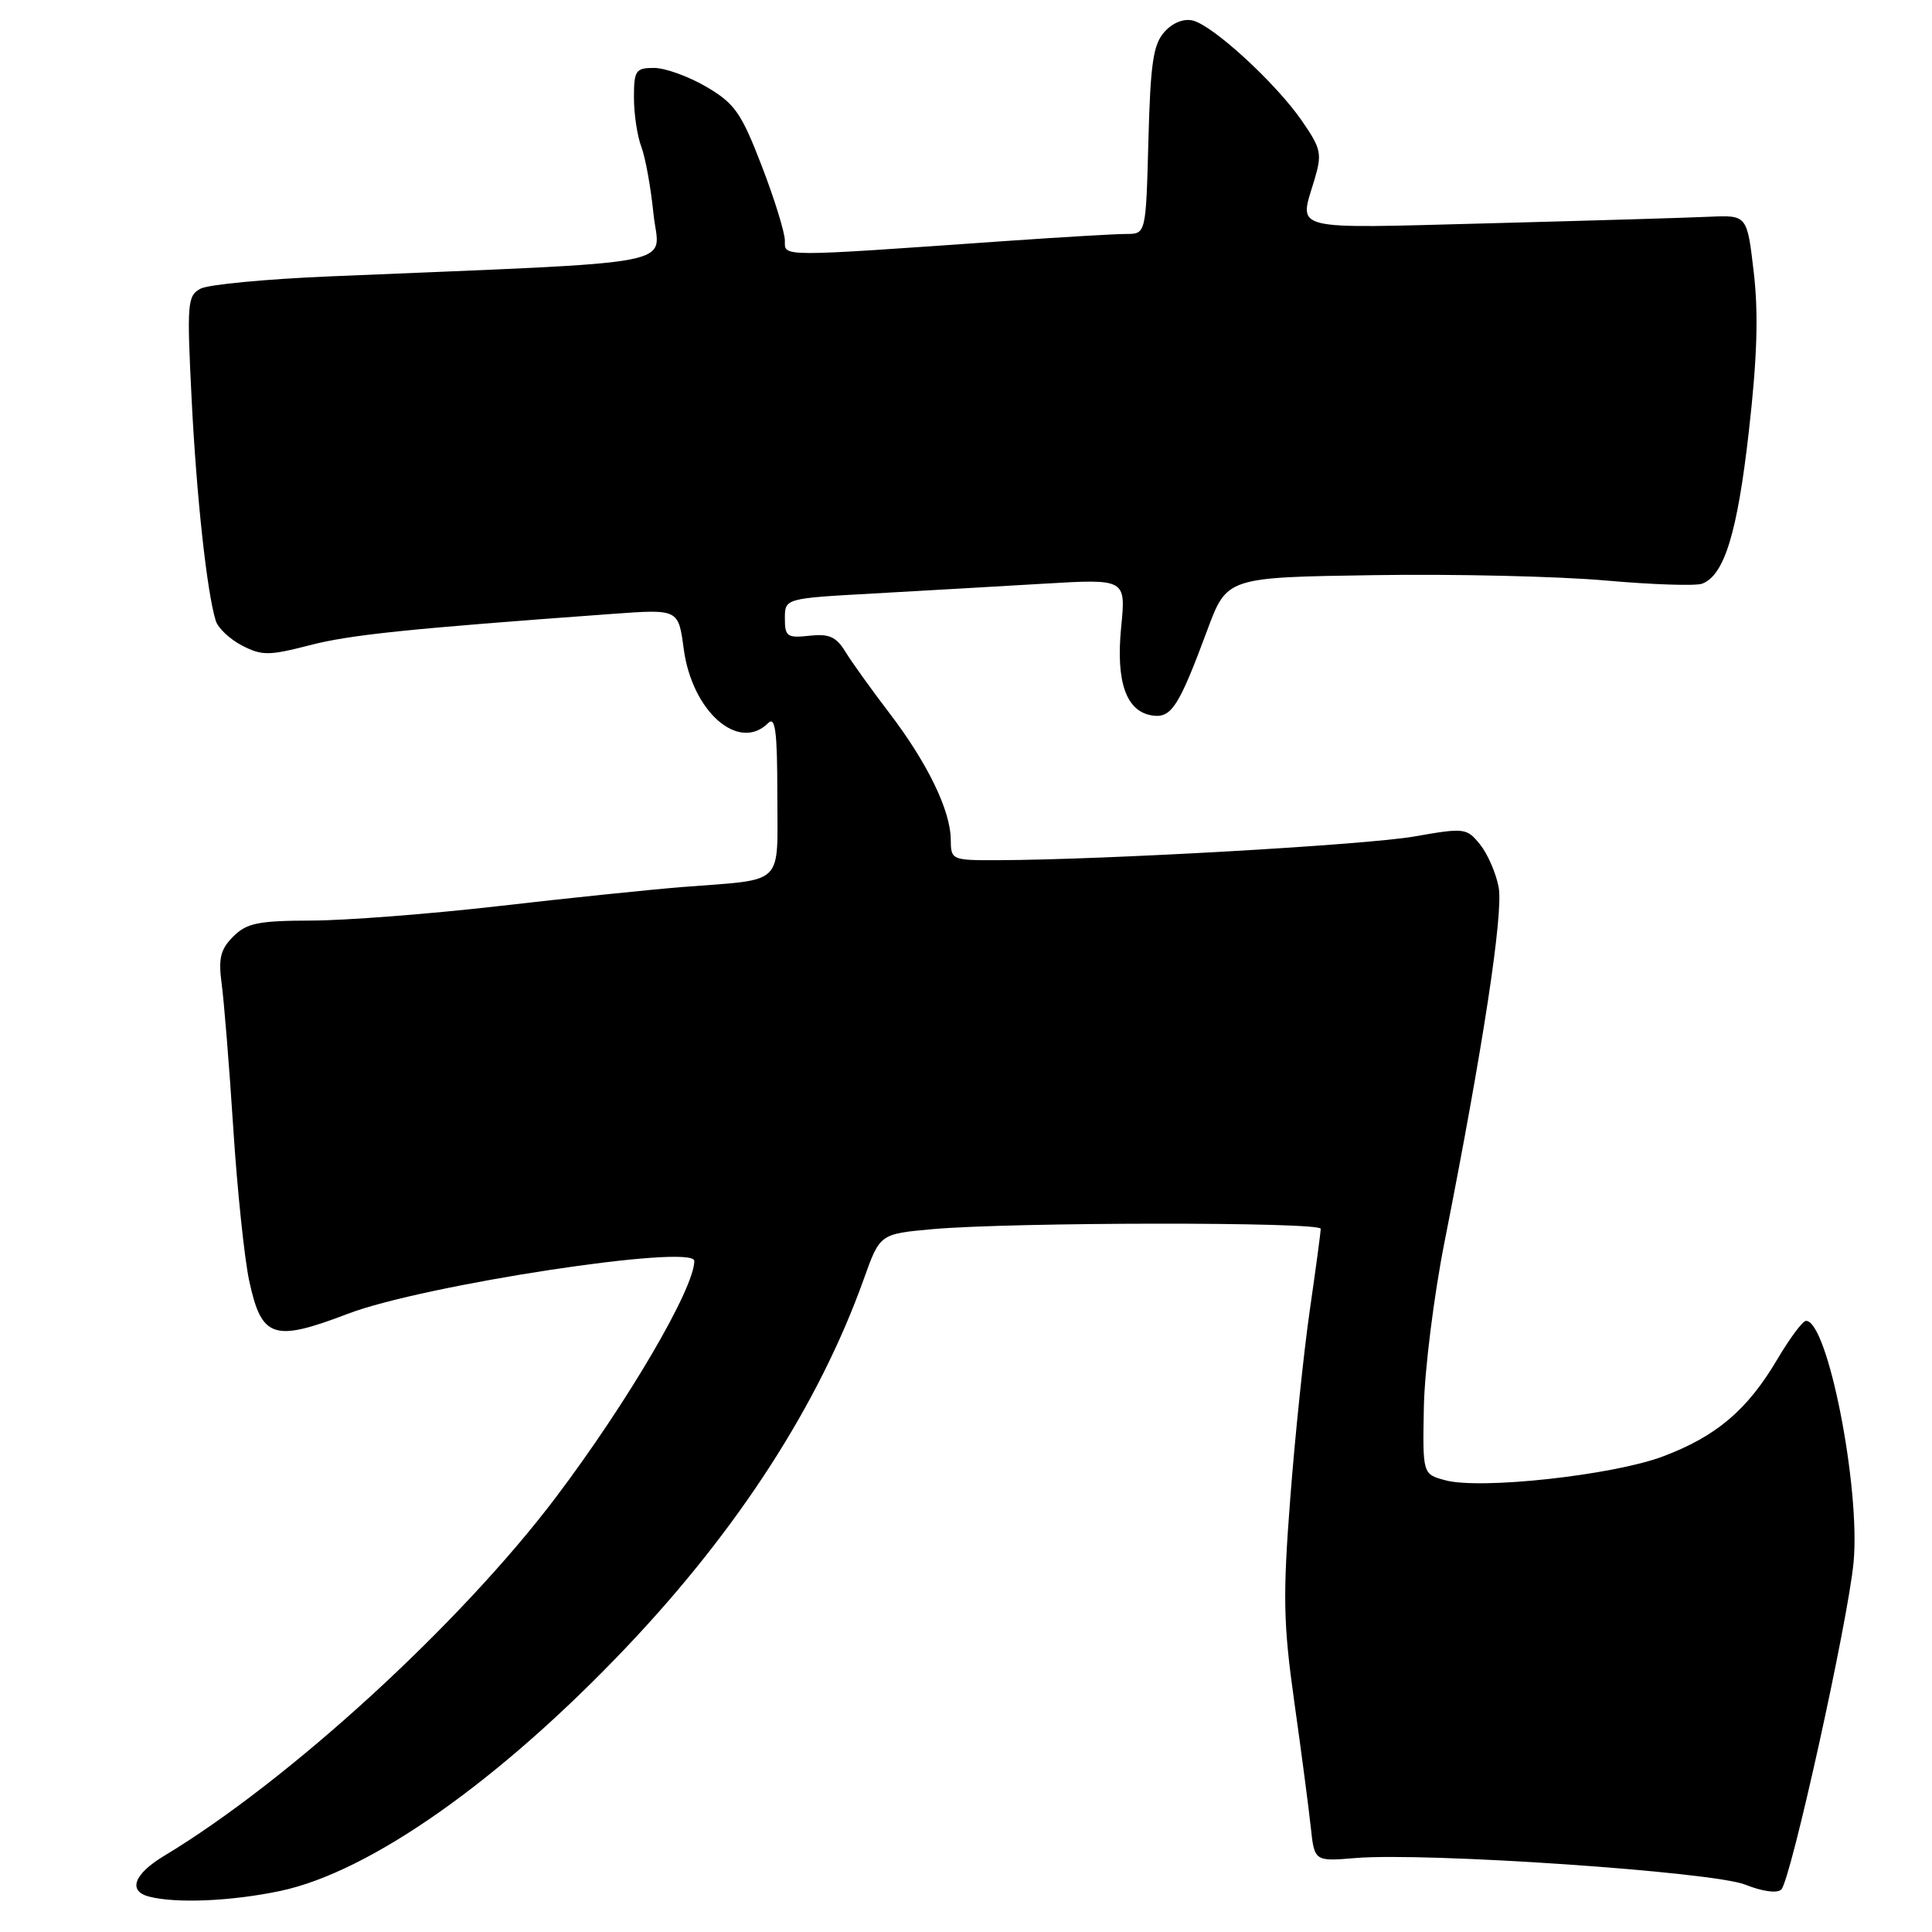 <?xml version="1.0" encoding="UTF-8" standalone="no"?>
<!DOCTYPE svg PUBLIC "-//W3C//DTD SVG 1.1//EN" "http://www.w3.org/Graphics/SVG/1.1/DTD/svg11.dtd" >
<svg xmlns="http://www.w3.org/2000/svg" xmlns:xlink="http://www.w3.org/1999/xlink" version="1.1" viewBox="0 0 256 256">
 <g >
 <path fill="currentColor"
d=" M 37.14 250.56 C 49.08 248.03 66.25 235.92 83.07 218.19 C 97.85 202.61 108.54 186.02 114.45 169.50 C 116.59 163.50 116.59 163.50 123.55 162.87 C 134.09 161.93 175.00 161.89 175.00 162.82 C 175.00 163.28 174.35 168.11 173.56 173.57 C 172.77 179.03 171.60 190.25 170.97 198.50 C 169.97 211.47 170.04 215.13 171.50 225.50 C 172.43 232.10 173.41 239.56 173.68 242.08 C 174.17 246.65 174.17 246.65 179.60 246.20 C 189.00 245.42 226.99 248.01 231.27 249.73 C 233.55 250.64 235.50 250.90 236.03 250.37 C 237.30 249.10 244.88 214.79 245.61 207.00 C 246.53 197.10 242.17 174.95 239.30 175.02 C 238.86 175.03 237.15 177.33 235.50 180.12 C 231.54 186.83 227.43 190.32 220.33 192.99 C 213.72 195.48 196.13 197.41 191.50 196.14 C 188.50 195.33 188.50 195.33 188.67 186.41 C 188.77 181.51 190.00 171.65 191.42 164.50 C 196.52 138.71 199.22 121.01 198.58 117.57 C 198.23 115.68 197.11 113.13 196.11 111.89 C 194.34 109.70 194.05 109.67 187.39 110.84 C 180.97 111.96 146.42 113.93 132.25 113.98 C 126.10 114.00 126.00 113.96 125.98 111.25 C 125.95 107.39 122.89 101.08 117.83 94.46 C 115.45 91.34 112.83 87.69 112.00 86.33 C 110.80 84.37 109.85 83.95 107.25 84.24 C 104.31 84.56 104.00 84.35 104.00 81.95 C 104.00 79.29 104.00 79.29 115.75 78.64 C 122.21 78.28 132.38 77.69 138.35 77.34 C 149.19 76.70 149.19 76.70 148.56 83.10 C 147.84 90.38 149.23 94.31 152.71 94.81 C 155.22 95.17 156.21 93.62 159.97 83.50 C 162.57 76.50 162.57 76.50 182.04 76.21 C 192.74 76.04 206.57 76.37 212.76 76.92 C 218.96 77.47 224.71 77.66 225.55 77.34 C 228.49 76.21 230.21 70.59 231.73 57.17 C 232.84 47.45 233.02 41.51 232.38 36.07 C 231.50 28.50 231.50 28.50 226.50 28.72 C 223.75 28.85 210.59 29.24 197.25 29.59 C 170.63 30.29 172.12 30.66 174.15 23.89 C 175.21 20.34 175.08 19.73 172.46 15.94 C 169.03 11.00 160.82 3.45 158.09 2.73 C 156.88 2.42 155.41 2.99 154.31 4.21 C 152.81 5.86 152.44 8.36 152.17 18.60 C 151.84 31.00 151.84 31.00 149.23 31.00 C 147.79 31.00 140.51 31.43 133.06 31.95 C 102.99 34.06 104.00 34.06 104.00 31.89 C 104.00 30.82 102.62 26.35 100.93 21.97 C 98.22 14.94 97.35 13.70 93.59 11.50 C 91.24 10.12 88.13 9.00 86.66 9.00 C 84.23 9.00 84.00 9.34 84.00 12.93 C 84.00 15.10 84.44 18.02 84.97 19.42 C 85.51 20.83 86.24 24.84 86.59 28.34 C 87.32 35.46 91.82 34.59 43.50 36.63 C 35.25 36.98 27.65 37.70 26.60 38.24 C 24.83 39.16 24.75 40.11 25.39 52.85 C 26.04 65.87 27.42 78.49 28.59 82.26 C 28.89 83.23 30.46 84.70 32.07 85.54 C 34.70 86.89 35.63 86.89 40.98 85.51 C 46.37 84.11 53.87 83.33 81.20 81.34 C 89.89 80.71 89.89 80.71 90.59 85.94 C 91.69 94.28 97.88 99.72 101.80 95.80 C 102.73 94.87 103.00 96.97 103.00 105.28 C 103.00 117.59 104.16 116.45 90.50 117.53 C 86.10 117.88 75.08 119.02 66.00 120.07 C 56.92 121.11 45.79 121.97 41.25 121.98 C 34.22 122.00 32.69 122.31 30.90 124.10 C 29.21 125.79 28.92 126.99 29.37 130.35 C 29.68 132.63 30.38 141.25 30.91 149.50 C 31.44 157.75 32.40 166.87 33.03 169.76 C 34.67 177.33 36.24 177.85 46.10 174.08 C 56.14 170.25 92.00 164.78 92.00 167.08 C 92.00 170.73 83.17 185.80 73.65 198.41 C 60.93 215.23 38.31 235.93 21.75 245.91 C 17.74 248.32 16.91 250.57 19.75 251.31 C 23.32 252.24 30.69 251.92 37.14 250.56 Z "/>
</g>
</svg>